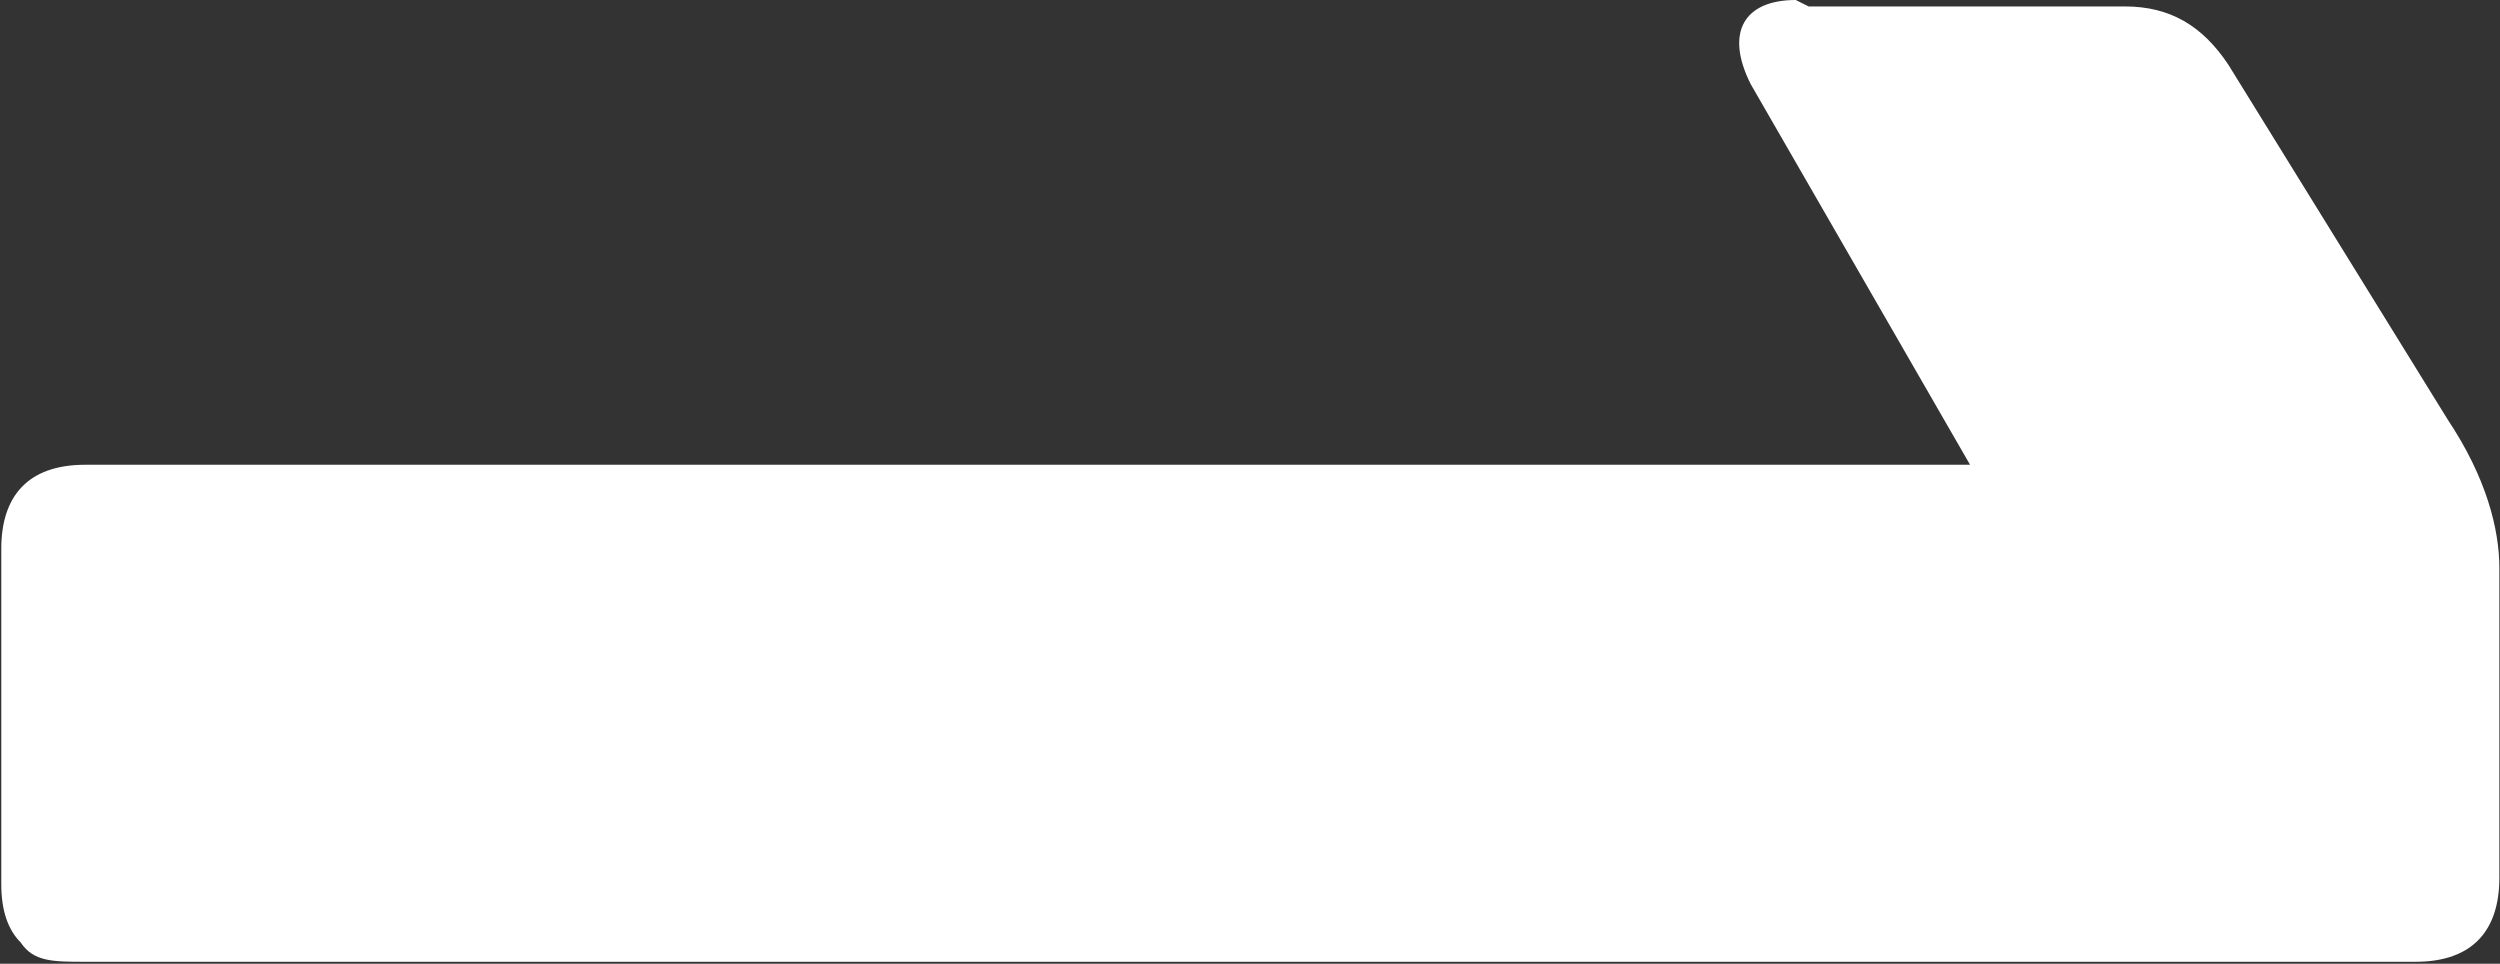 <svg id="Layer_1" xmlns="http://www.w3.org/2000/svg" version="1.1" viewBox="48.28 91.3 38.73 14.93">
  <rect x="48.28" y="91.3" width="38.73" height="14.93" fill="#333333" stroke="none"/>
  <!-- Generator: Adobe Illustrator 29.0.0, SVG Export Plug-In . SVG Version: 2.1.0 Build 186)  -->
  <defs>
    <style>
      .st0 {
        fill: #fff;
      }
    </style>
  </defs>
  <path class="st0" d="M76.3,91.4h4.9c.7,0,1.2.3,1.6.9l3.4,5.5c.6.9.8,1.7.8,2.3v4.8c0,.8-.4,1.3-1.3,1.3h-36.1c-.5,0-.8,0-1-.3-.2-.2-.3-.5-.3-.9v-5.2c0-.8.4-1.3,1.3-1.3h29.2l-3.4-5.9c-.4-.8-.1-1.3.7-1.3Z"/>
</svg>
